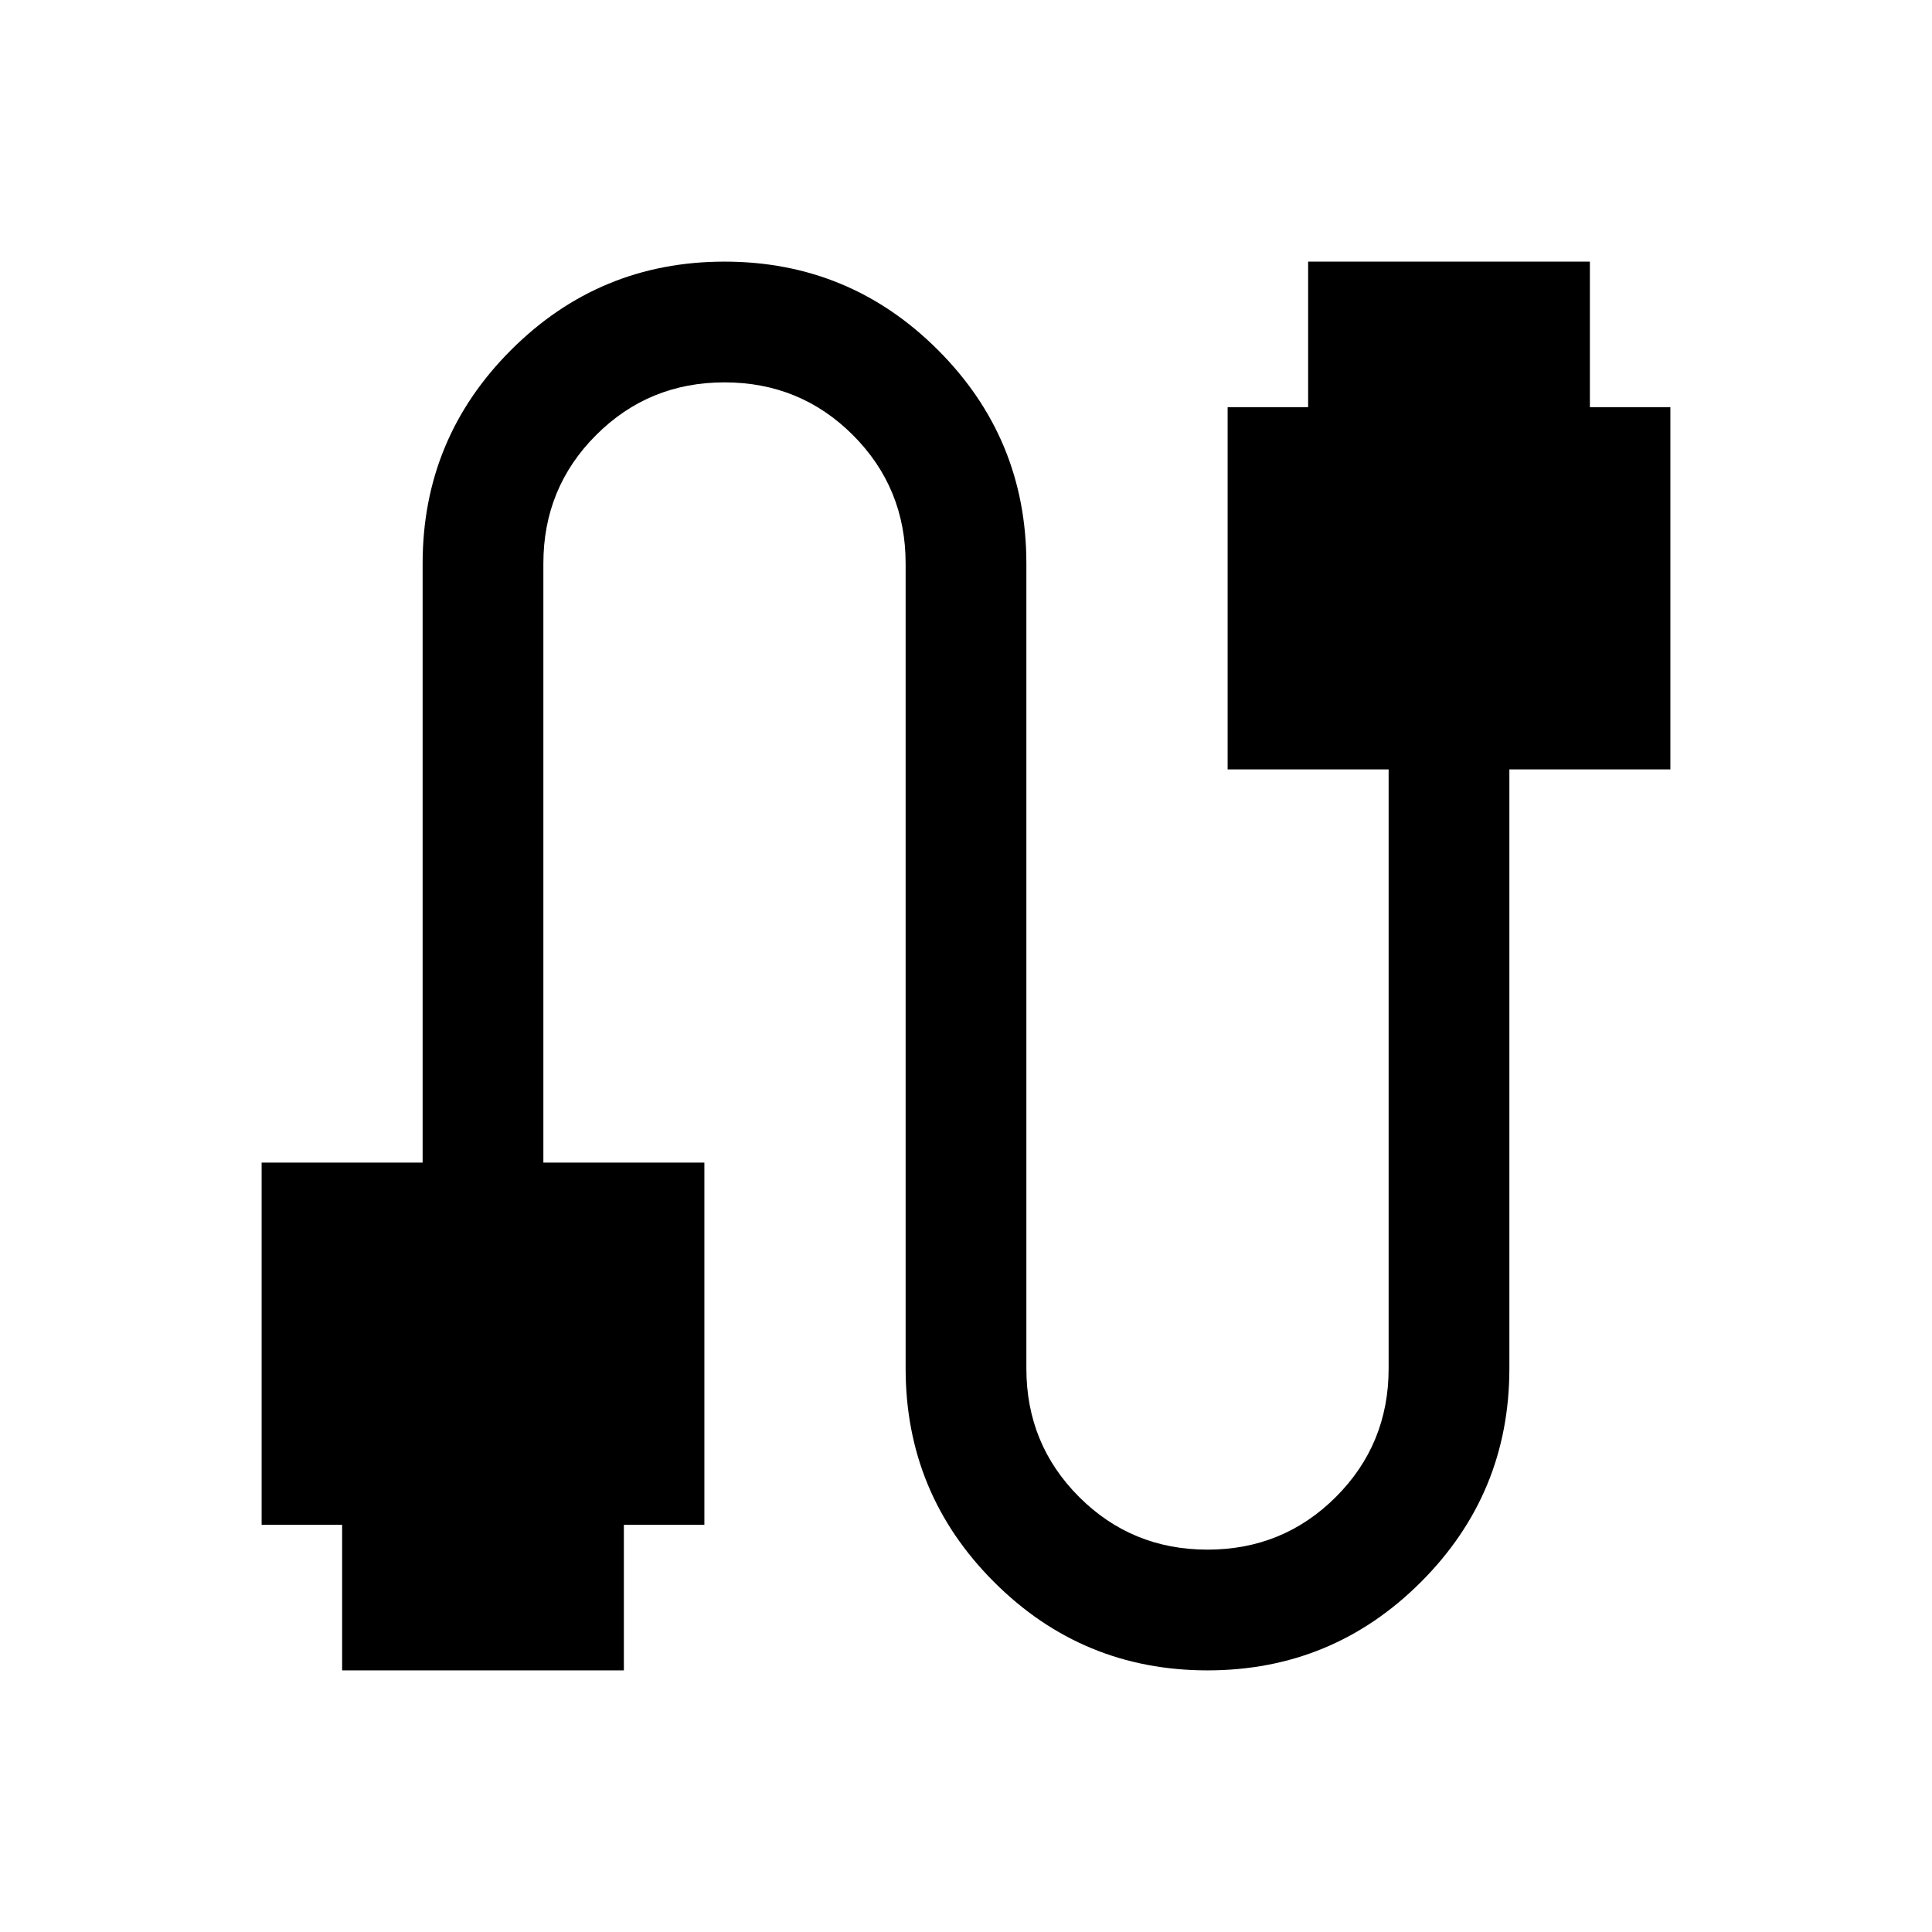 <svg xmlns="http://www.w3.org/2000/svg" height="24" viewBox="0 -960 960 960" width="24"><path d="M130.001-202.308v-179.998h80V-680q0-62.154 43.923-106.076Q297.846-829.999 360-829.999q62.154 0 106.076 43.923Q509.999-742.154 509.999-680v400q0 37.616 26.193 63.808 26.192 26.193 63.808 26.193t63.808-26.193q26.193-26.192 26.193-63.808v-297.694h-80v-179.998h40v-72.307h139.998v72.307h40v179.998h-80V-280q0 62.154-43.923 106.076Q662.154-130.001 600-130.001q-62.154 0-106.076-43.923Q450.001-217.846 450.001-280v-400q0-37.616-26.193-63.808-26.192-26.193-63.808-26.193t-63.808 26.193Q269.999-717.616 269.999-680v297.694h80v179.998h-40v72.307H170.001v-72.307h-40Z"/></svg>